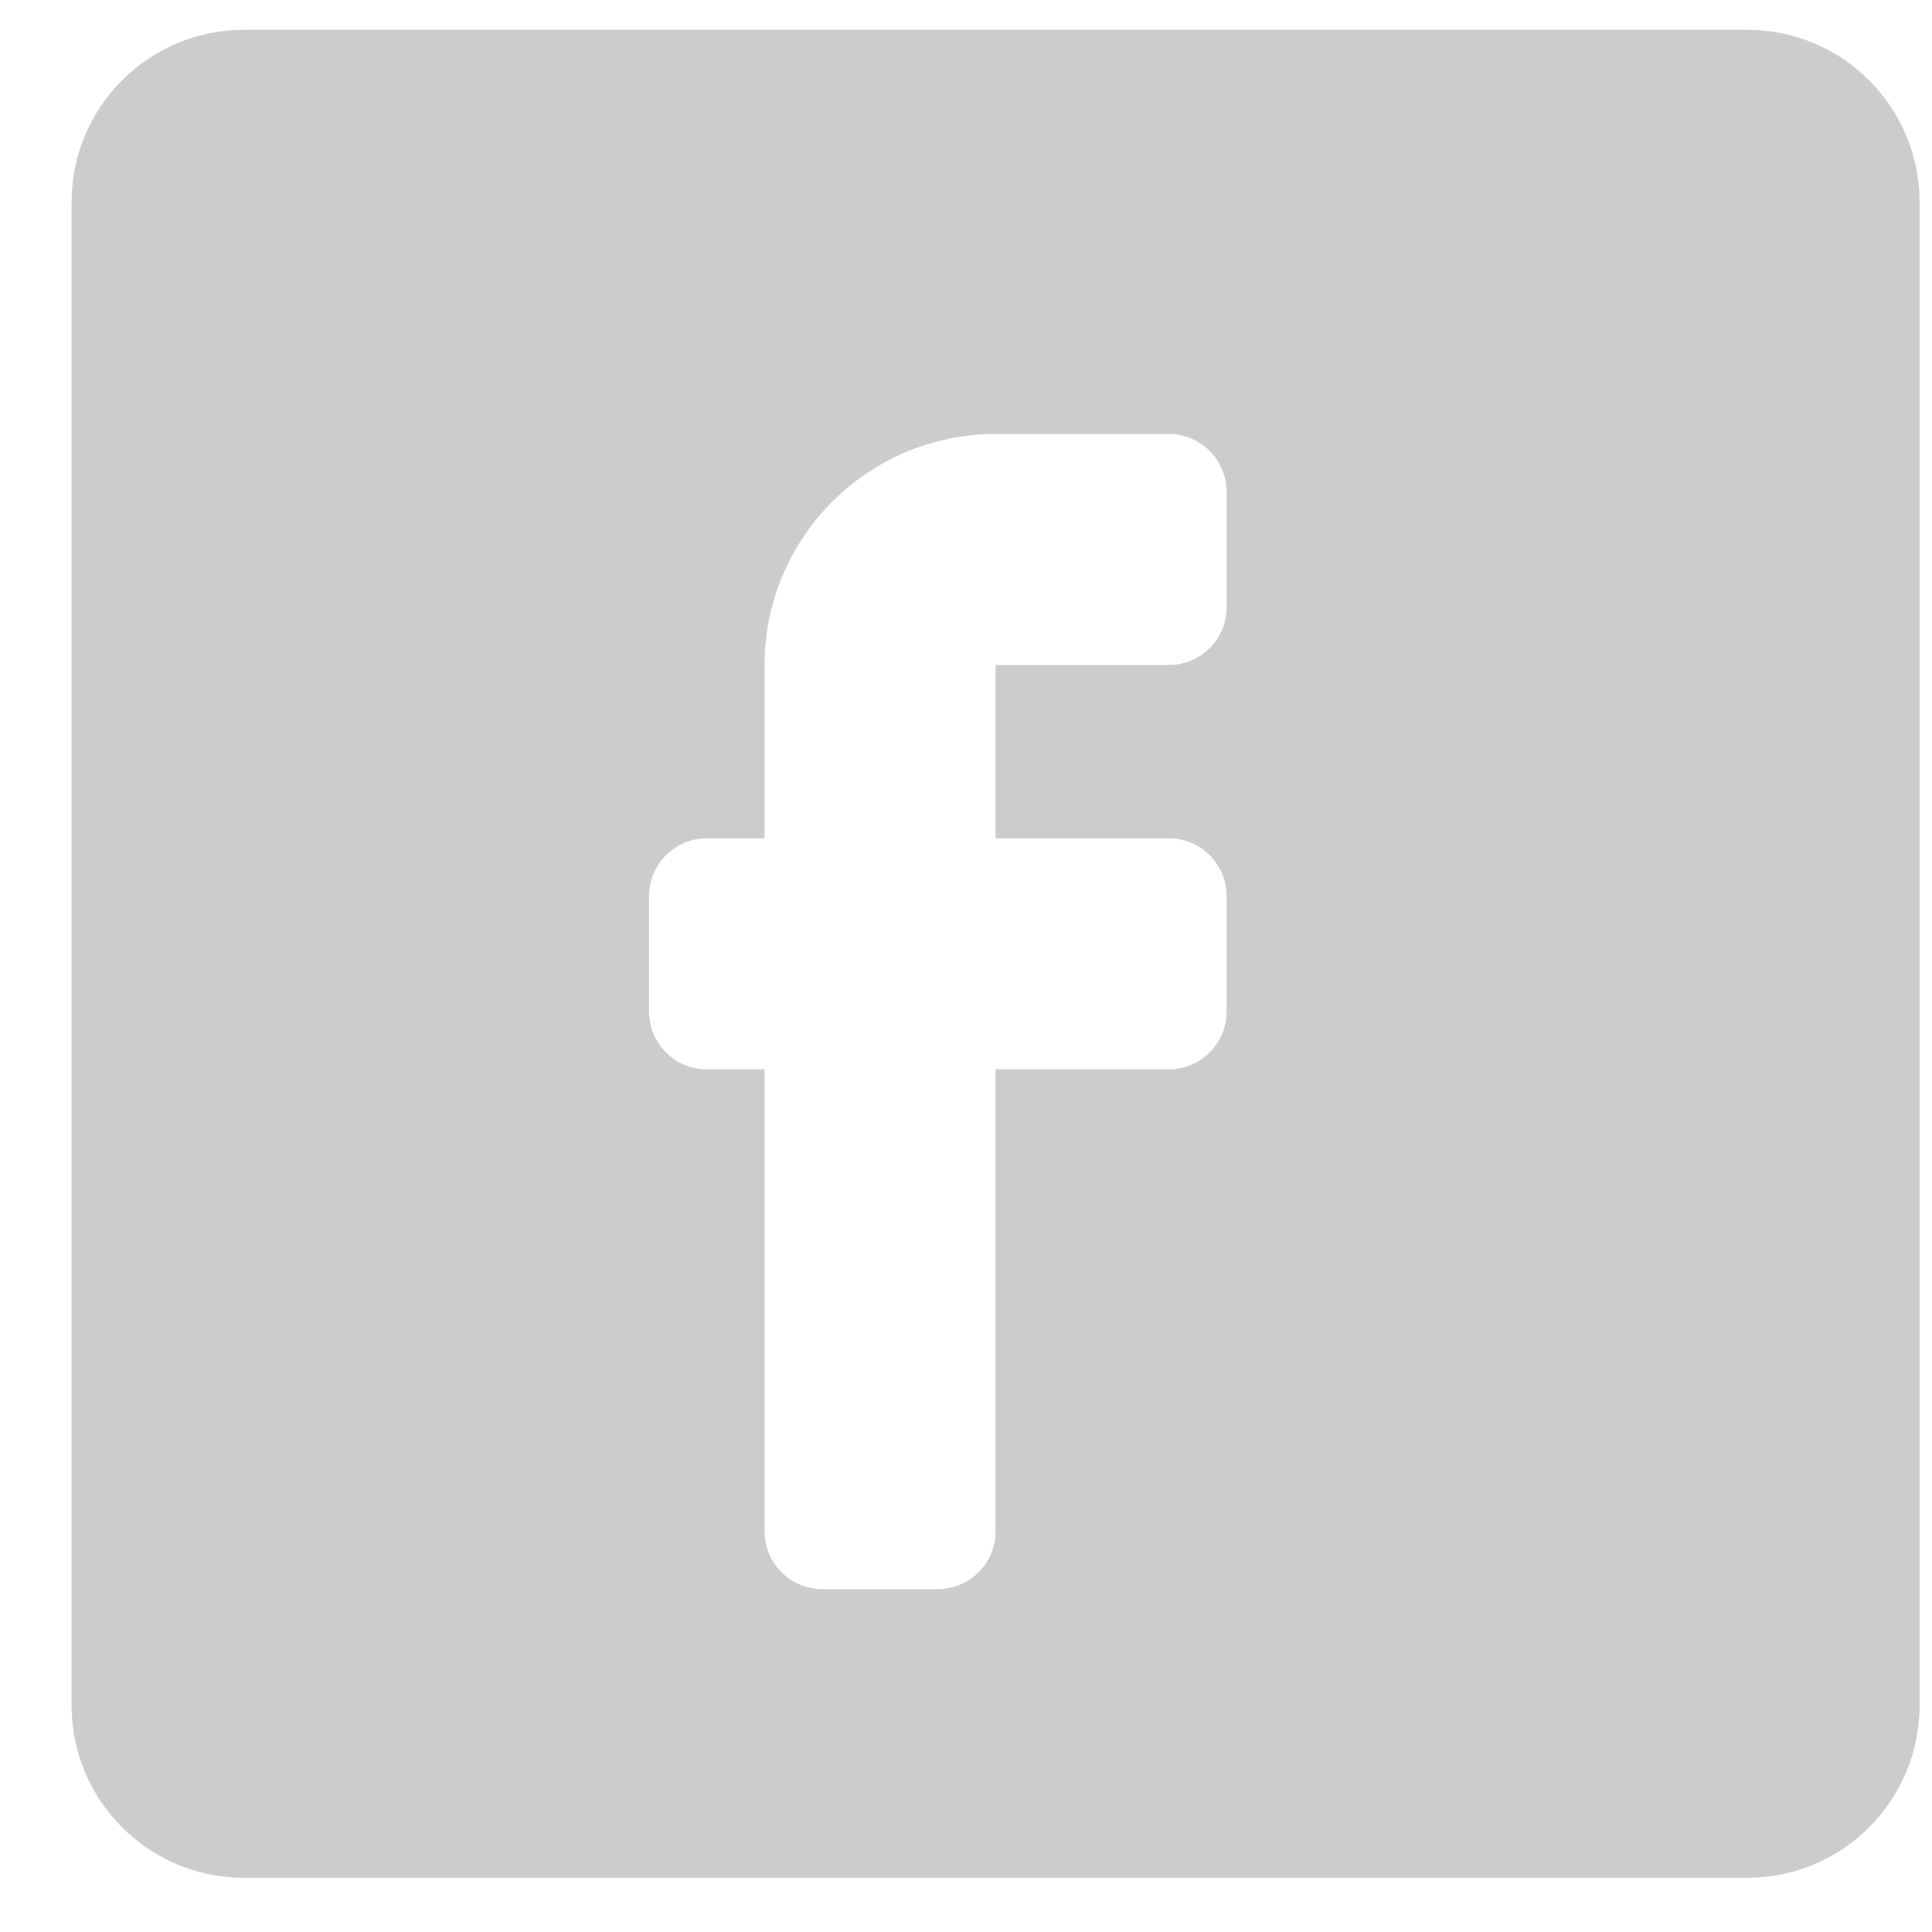 <?xml version="1.0" encoding="UTF-8" standalone="no"?>
<svg width="23px" height="23px" viewBox="0 0 23 23" version="1.1" xmlns="http://www.w3.org/2000/svg" xmlns:xlink="http://www.w3.org/1999/xlink">
    <!-- Generator: Sketch 3.7 (28169) - http://www.bohemiancoding.com/sketch -->
    <title>Shape</title>
    <desc>Created with Sketch.</desc>
    <defs></defs>
    <g id="Accueil" stroke="none" stroke-width="1" fill="none" fill-rule="evenodd">
        <g id="Deskopt-HD" transform="translate(-1125, -18)" fill="#CCCCCC">
            <g id="NAVIGATION-+-TOP" transform="translate(0, -1)">
                <g id="social_nav" transform="translate(1125, 18)">
                    <g id="facebook" transform="translate(0, 0.447)">
                        <g id="Layer_1">
                            <g id="facebook">
                                <path d="M20.801,0.908 L2.903,0.908 C1.771,0.908 0.852,1.826 0.852,2.959 L0.852,20.855 C0.852,21.989 1.771,22.908 2.903,22.908 L20.8,22.908 C21.934,22.908 22.852,21.989 22.852,20.856 L22.852,2.959 C22.852,1.826 21.934,0.908 20.801,0.908 L20.801,0.908 Z M14.602,7.783 C14.602,8.163 14.295,8.47 13.914,8.47 L11.852,8.47 L11.852,10.533 L13.914,10.533 C14.295,10.533 14.602,10.84 14.602,11.22 L14.602,12.596 C14.602,12.976 14.295,13.283 13.914,13.283 L11.852,13.283 L11.852,18.783 C11.852,19.163 11.544,19.471 11.164,19.471 L9.789,19.471 C9.409,19.471 9.102,19.163 9.102,18.783 L9.102,13.283 L8.414,13.283 C8.034,13.283 7.727,12.976 7.727,12.596 L7.727,11.22 C7.727,10.84 8.034,10.533 8.414,10.533 L9.102,10.533 L9.102,8.47 C9.102,6.952 10.333,5.72 11.852,5.72 L13.914,5.72 C14.295,5.72 14.602,6.028 14.602,6.408 L14.602,7.783 L14.602,7.783 Z" id="Shape"></path>
                            </g>
                        </g>
                    </g>
                </g>
            </g>
        </g>
    </g>
</svg>